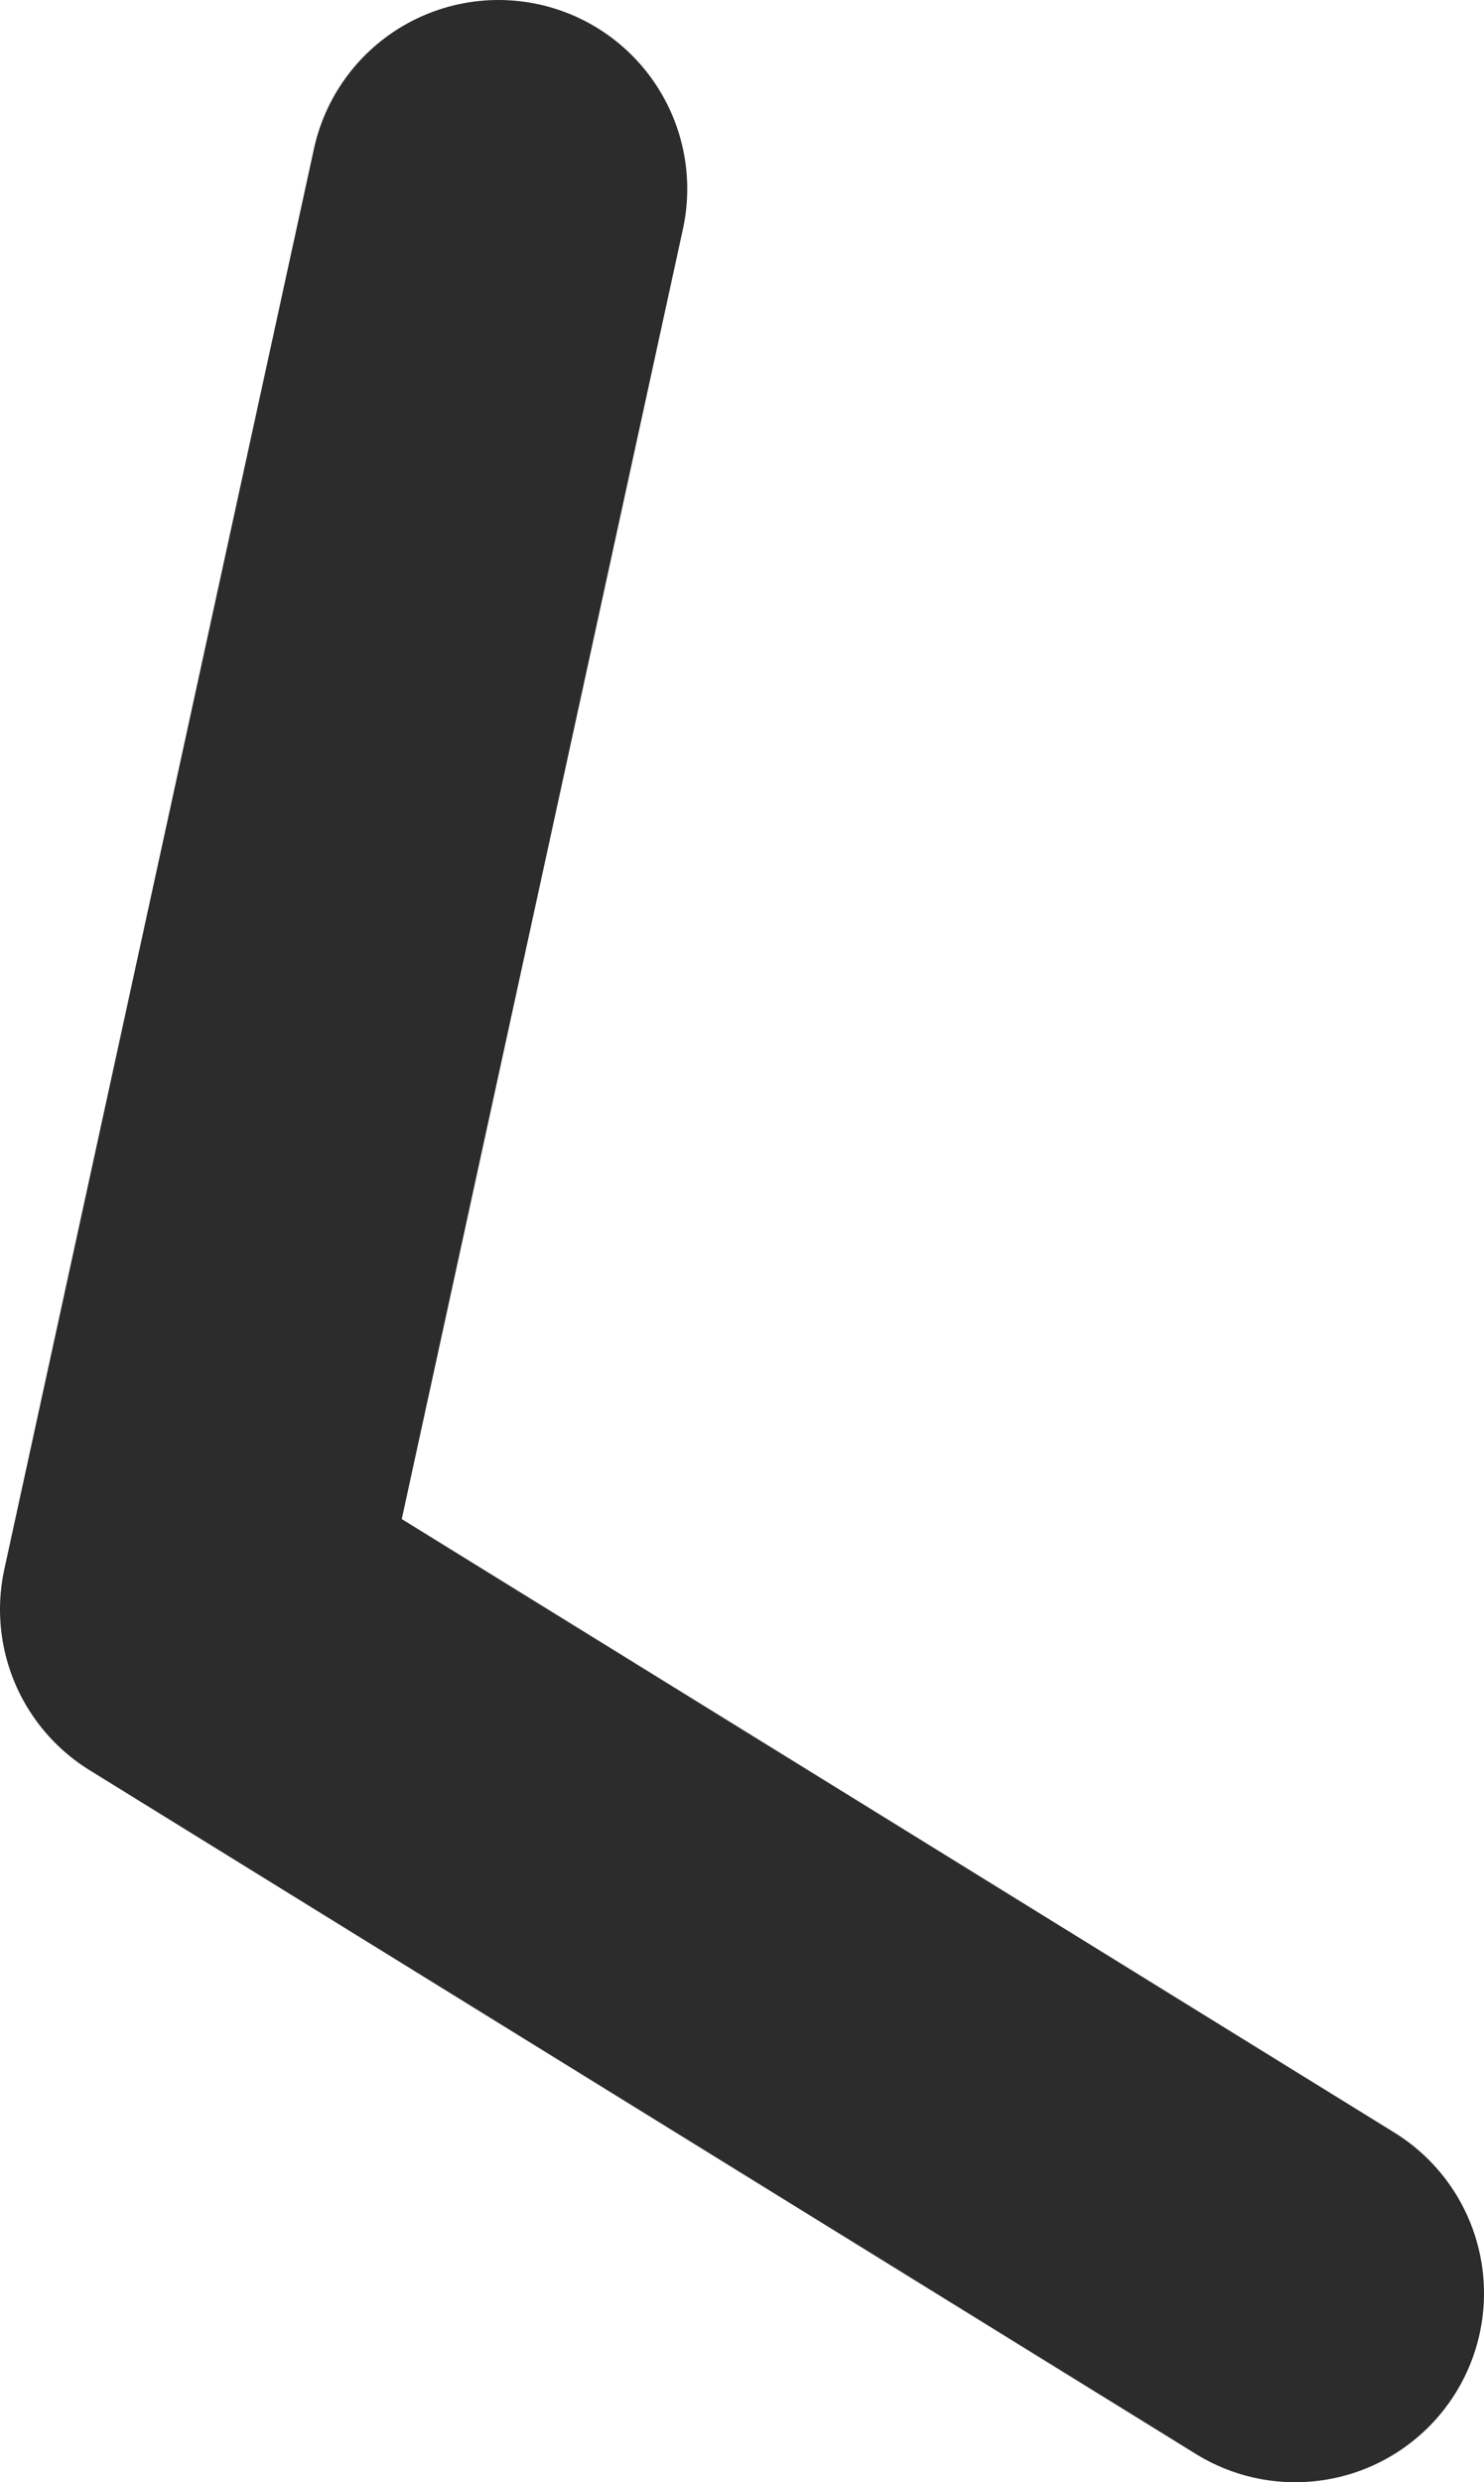 <?xml version="1.0" encoding="UTF-8" standalone="no"?>
<svg xmlns:ffdec="https://www.free-decompiler.com/flash" xmlns:xlink="http://www.w3.org/1999/xlink" ffdec:objectType="shape" height="32.85px" width="19.65px" xmlns="http://www.w3.org/2000/svg">
  <g transform="matrix(1.0, 0.0, 0.0, 1.0, -5.4, -72.35)">
    <path d="M22.55 102.7 L7.9 93.65 12.0 74.85" fill="none" stroke="#2c2c2c" stroke-linecap="round" stroke-linejoin="round" stroke-width="5.0"/>
  </g>
</svg>
